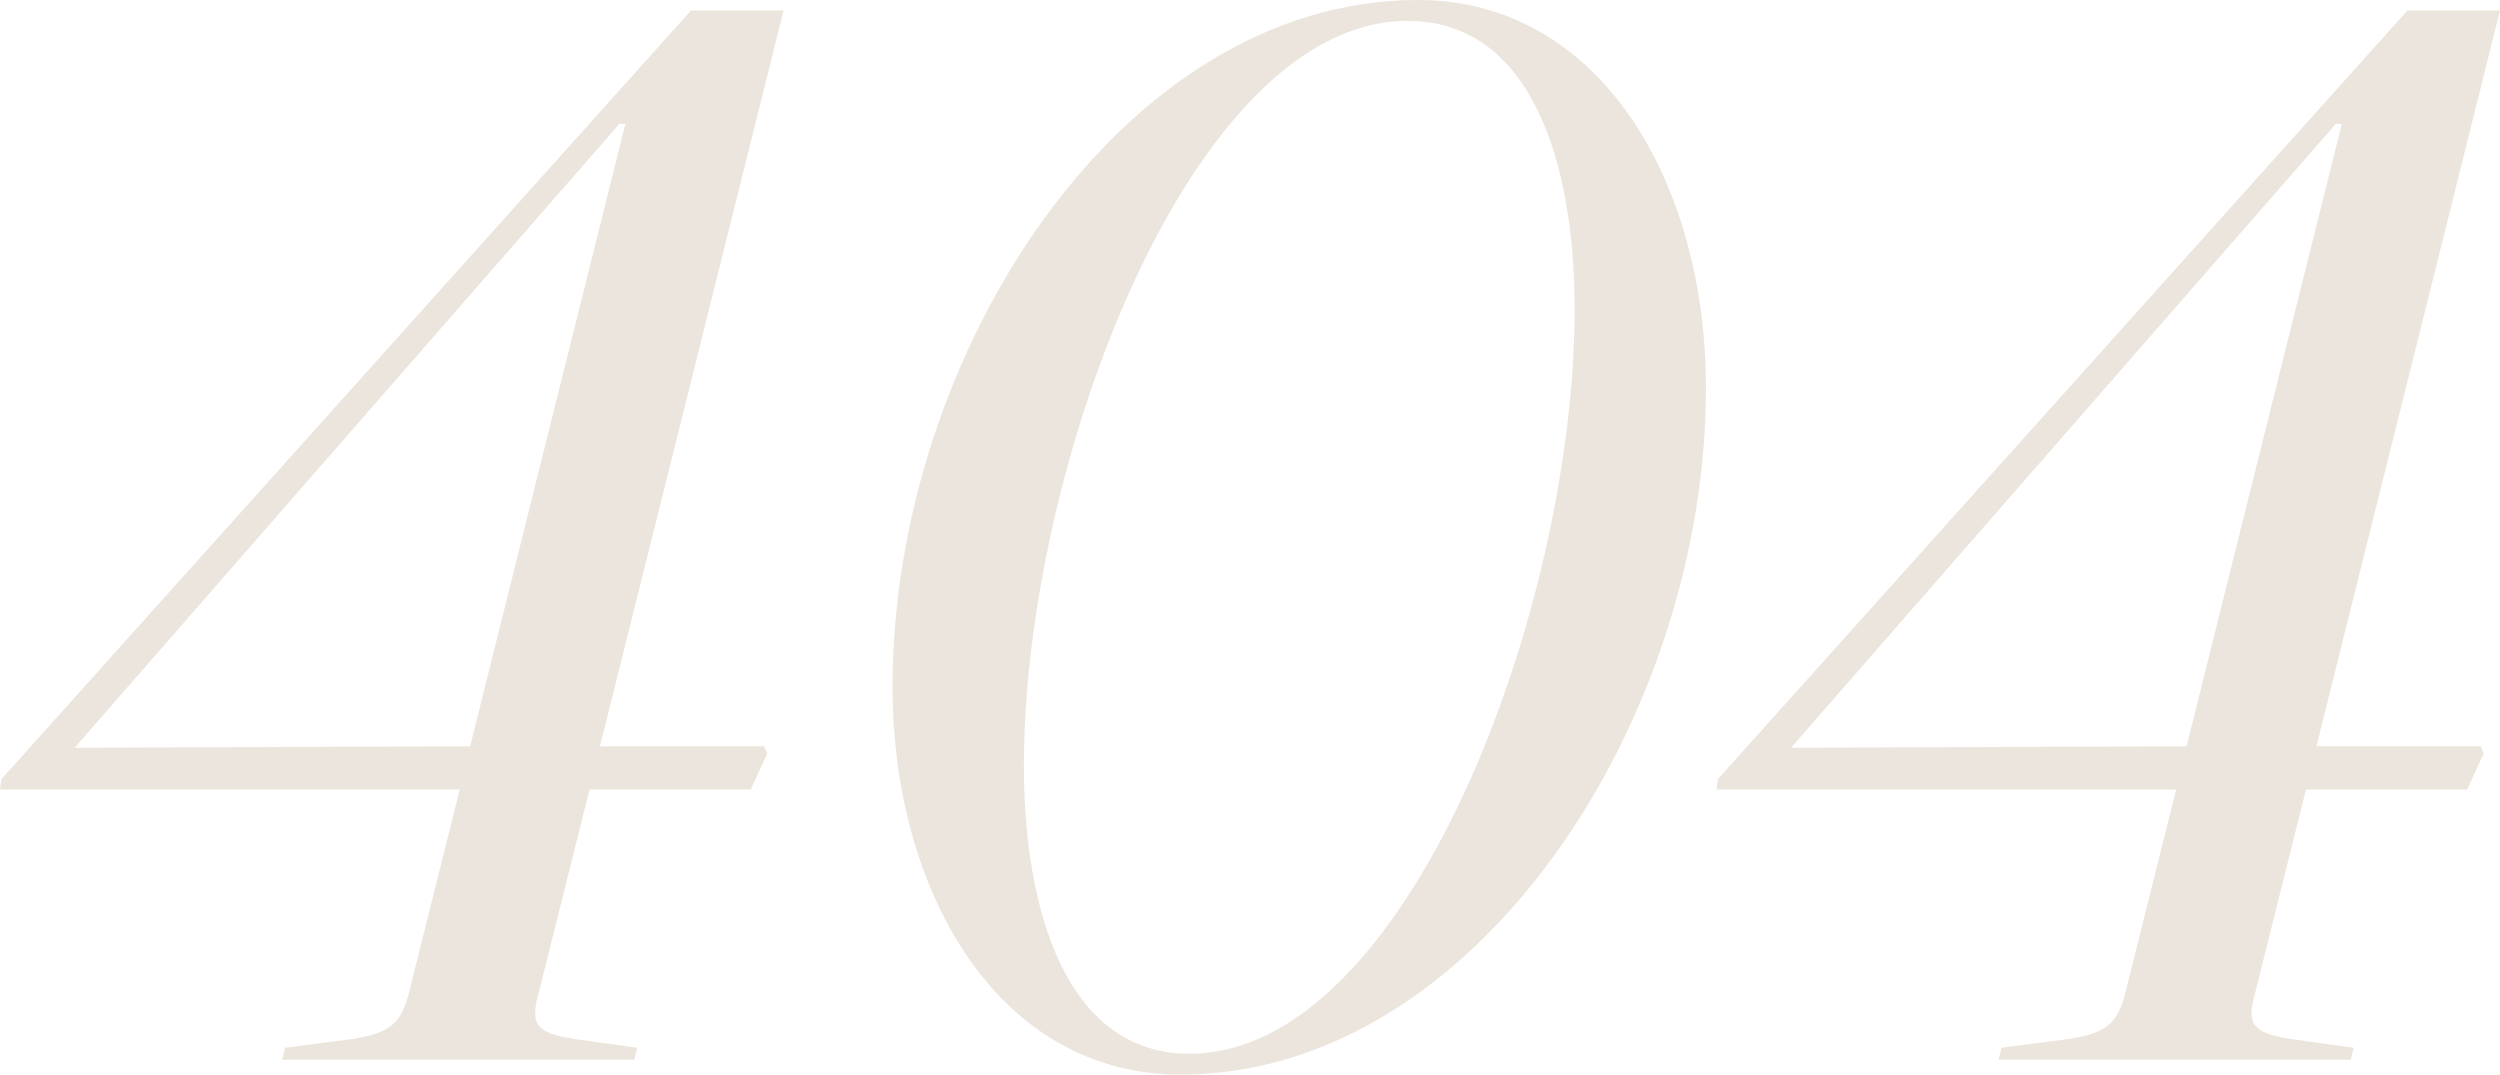 <svg xmlns="http://www.w3.org/2000/svg" viewBox="0 0 670 288">
  <path fill="#d8ccbc" fill-opacity="0.5" d="m170 284 .8-3.2-17.2-2.4c-10-1.6-11.6-4-9.2-12.4l13.6-54.4h43.2l4.4-9.6-.8-2h-44L210 2.8h-24.8L.4 208.8l-.4 2.8h123.2L109.6 266c-2 8-4.8 10.8-14.8 12.4l-18.4 2.4-.8 3.2Zm-4-250.8h1.6L126 200l-106 .4ZM316.4 288c79.2 0 140.8-95.2 140.8-184 0-55.2-28.4-104-77.2-104-79.6 0-140.8 95.2-140.8 184 0 55.2 28.4 104 77.2 104Zm2.4-5.6c-33.2 0-44.4-38.8-44.4-77.2 0-80.4 44.8-199.6 102.8-199.6 33.6 0 44.8 38.8 44.8 77.2 0 80.4-44.8 199.6-103.2 199.6ZM630 284l.8-3.2-17.2-2.4c-10-1.6-11.6-4-9.2-12.4l13.6-54.4h43.2l4.4-9.6-.8-2h-44L670 2.8h-24.8l-184.8 206-.4 2.8h123.2L569.6 266c-2 8-4.8 10.8-14.8 12.4l-18.4 2.4-.8 3.2Zm-4-250.8h1.6L586 200l-106 .4Z"/>
</svg>
